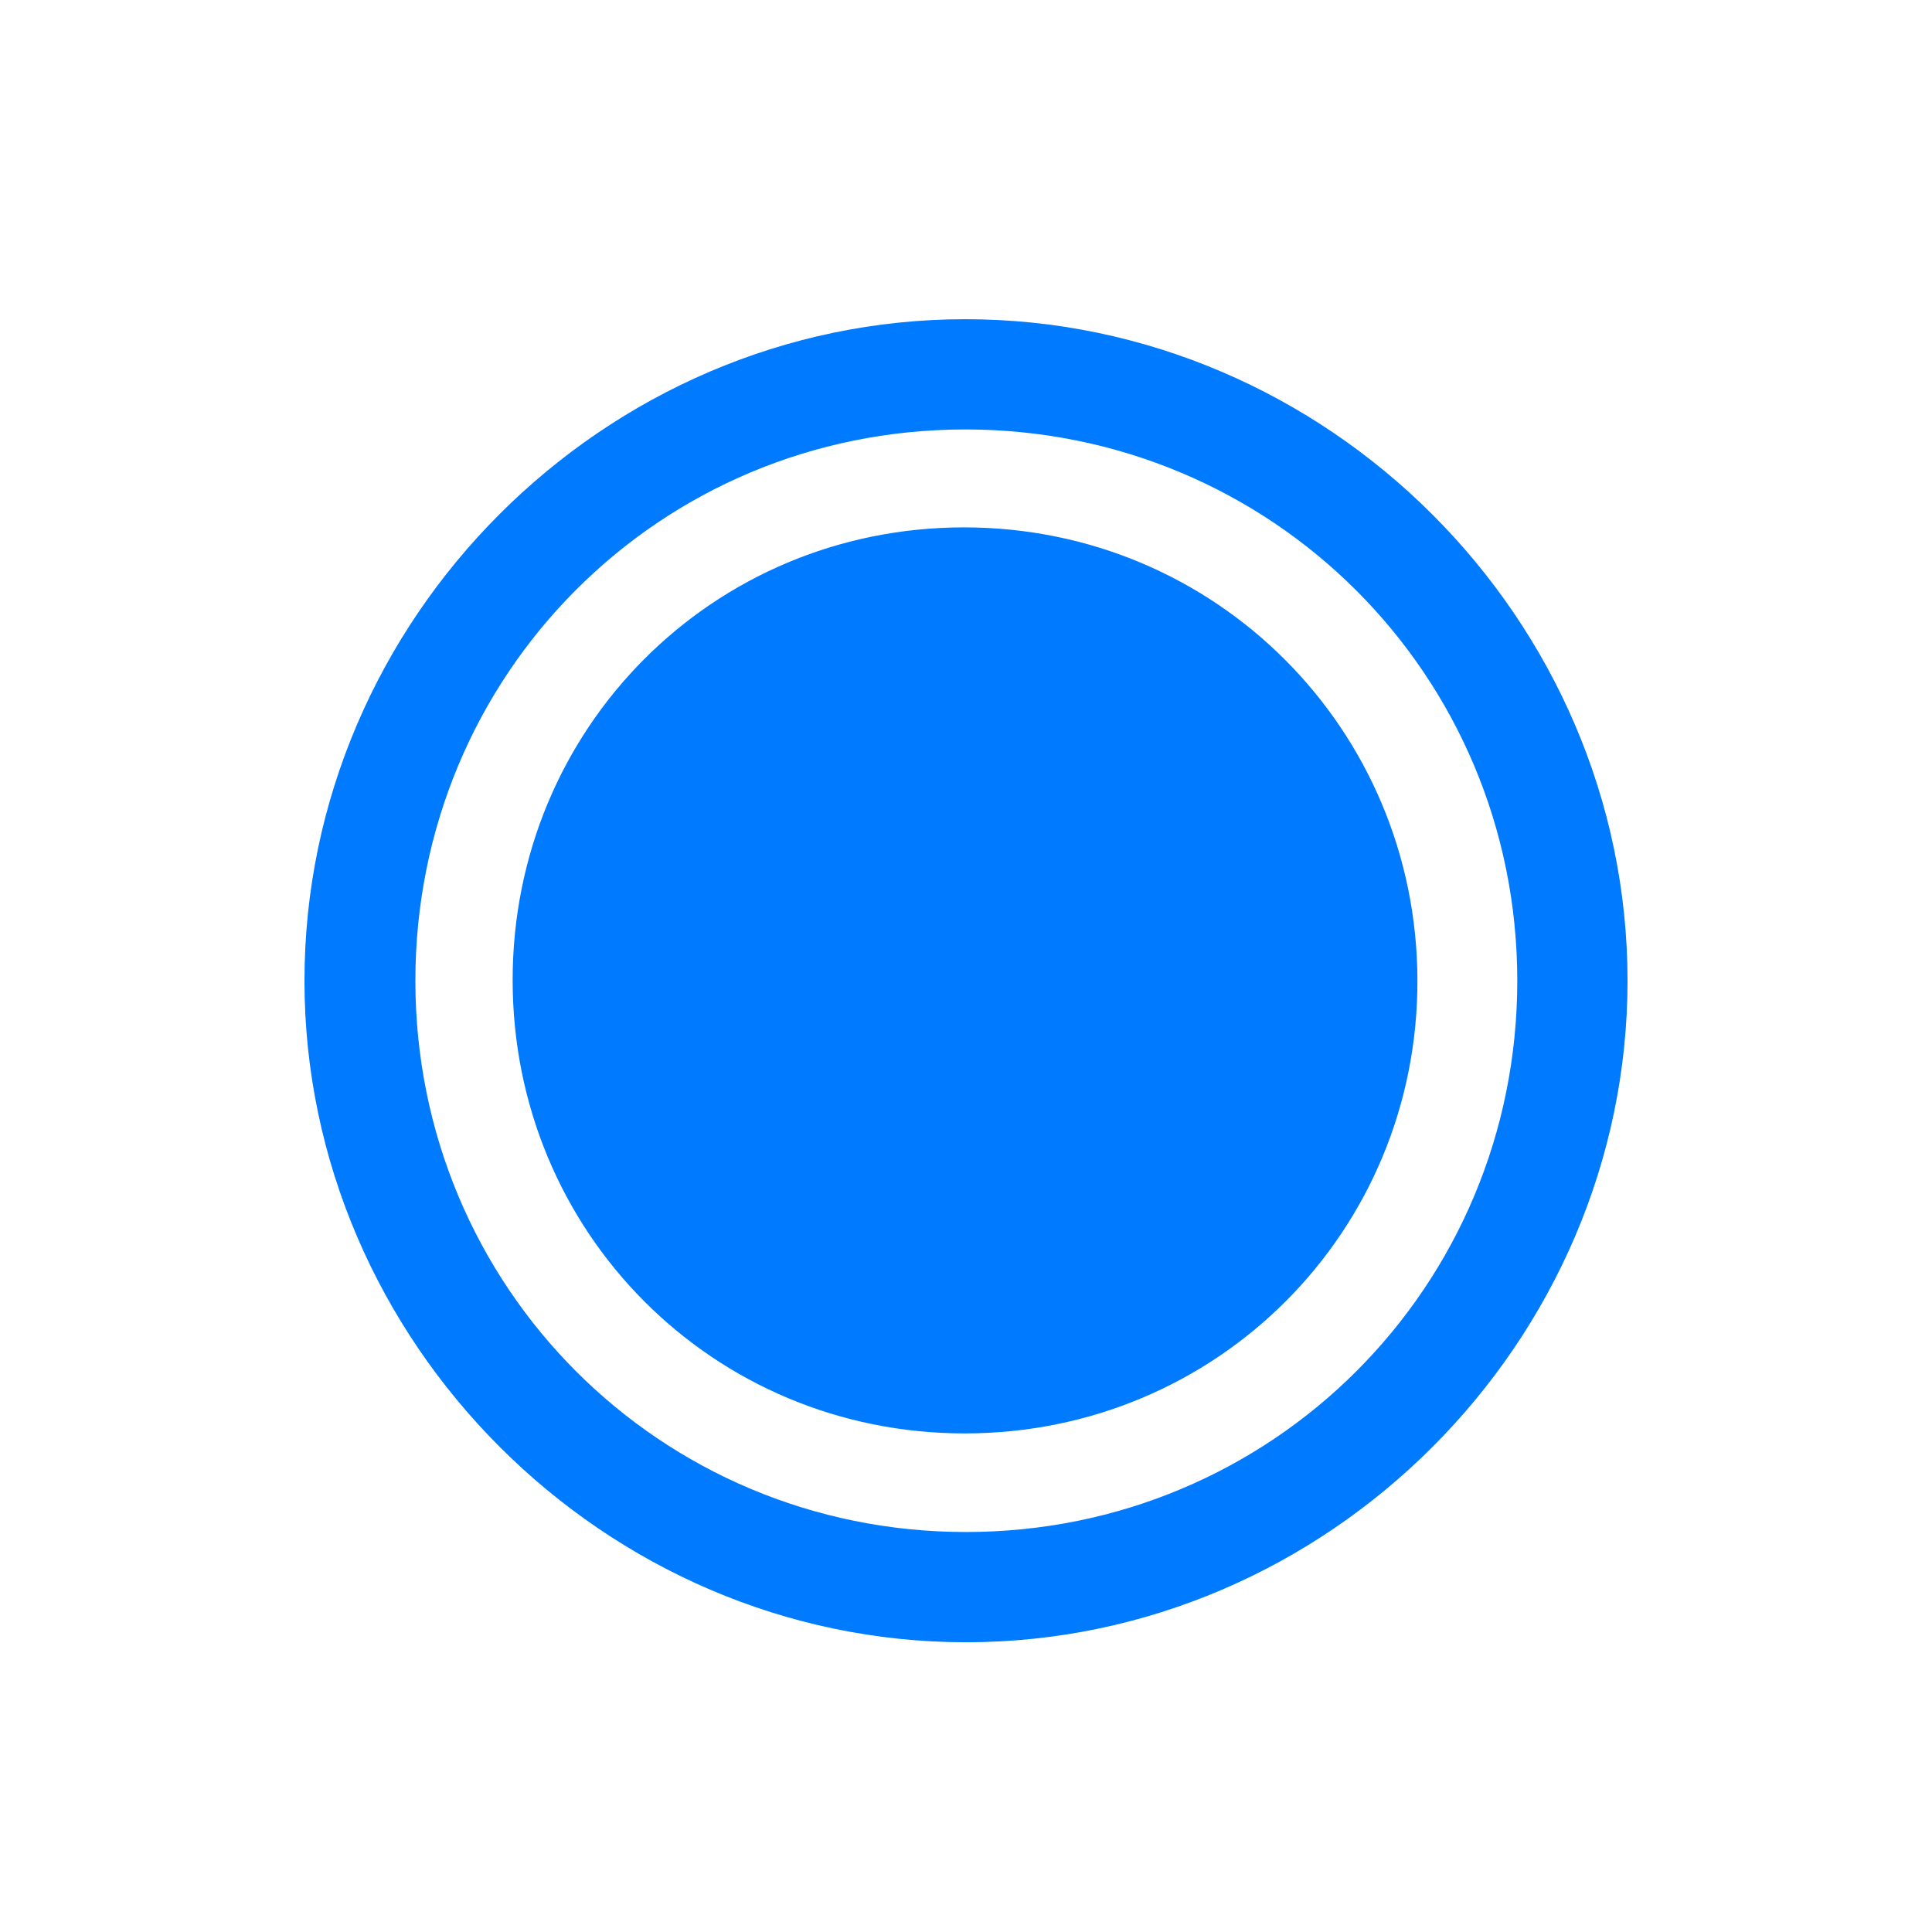 <svg width="32" height="32" viewBox="0 0 32 32" fill="none" xmlns="http://www.w3.org/2000/svg">
<path d="M16 27.201C10.017 27.201 5.043 22.227 5.043 16.244C5.043 10.25 10.006 5.287 15.989 5.287C21.983 5.287 26.957 10.25 26.957 16.244C26.957 22.227 21.994 27.201 16 27.201ZM16 25.375C21.07 25.375 25.131 21.314 25.131 16.244C25.131 11.174 21.06 7.113 15.989 7.113C10.919 7.113 6.88 11.174 6.88 16.244C6.88 21.314 10.93 25.375 16 25.375ZM15.979 23.742C11.81 23.742 8.491 20.412 8.491 16.233C8.491 12.065 11.8 8.735 15.968 8.735C20.136 8.735 23.466 12.076 23.477 16.233C23.487 20.401 20.157 23.742 15.979 23.742Z" fill="#007AFF"/>
</svg>
